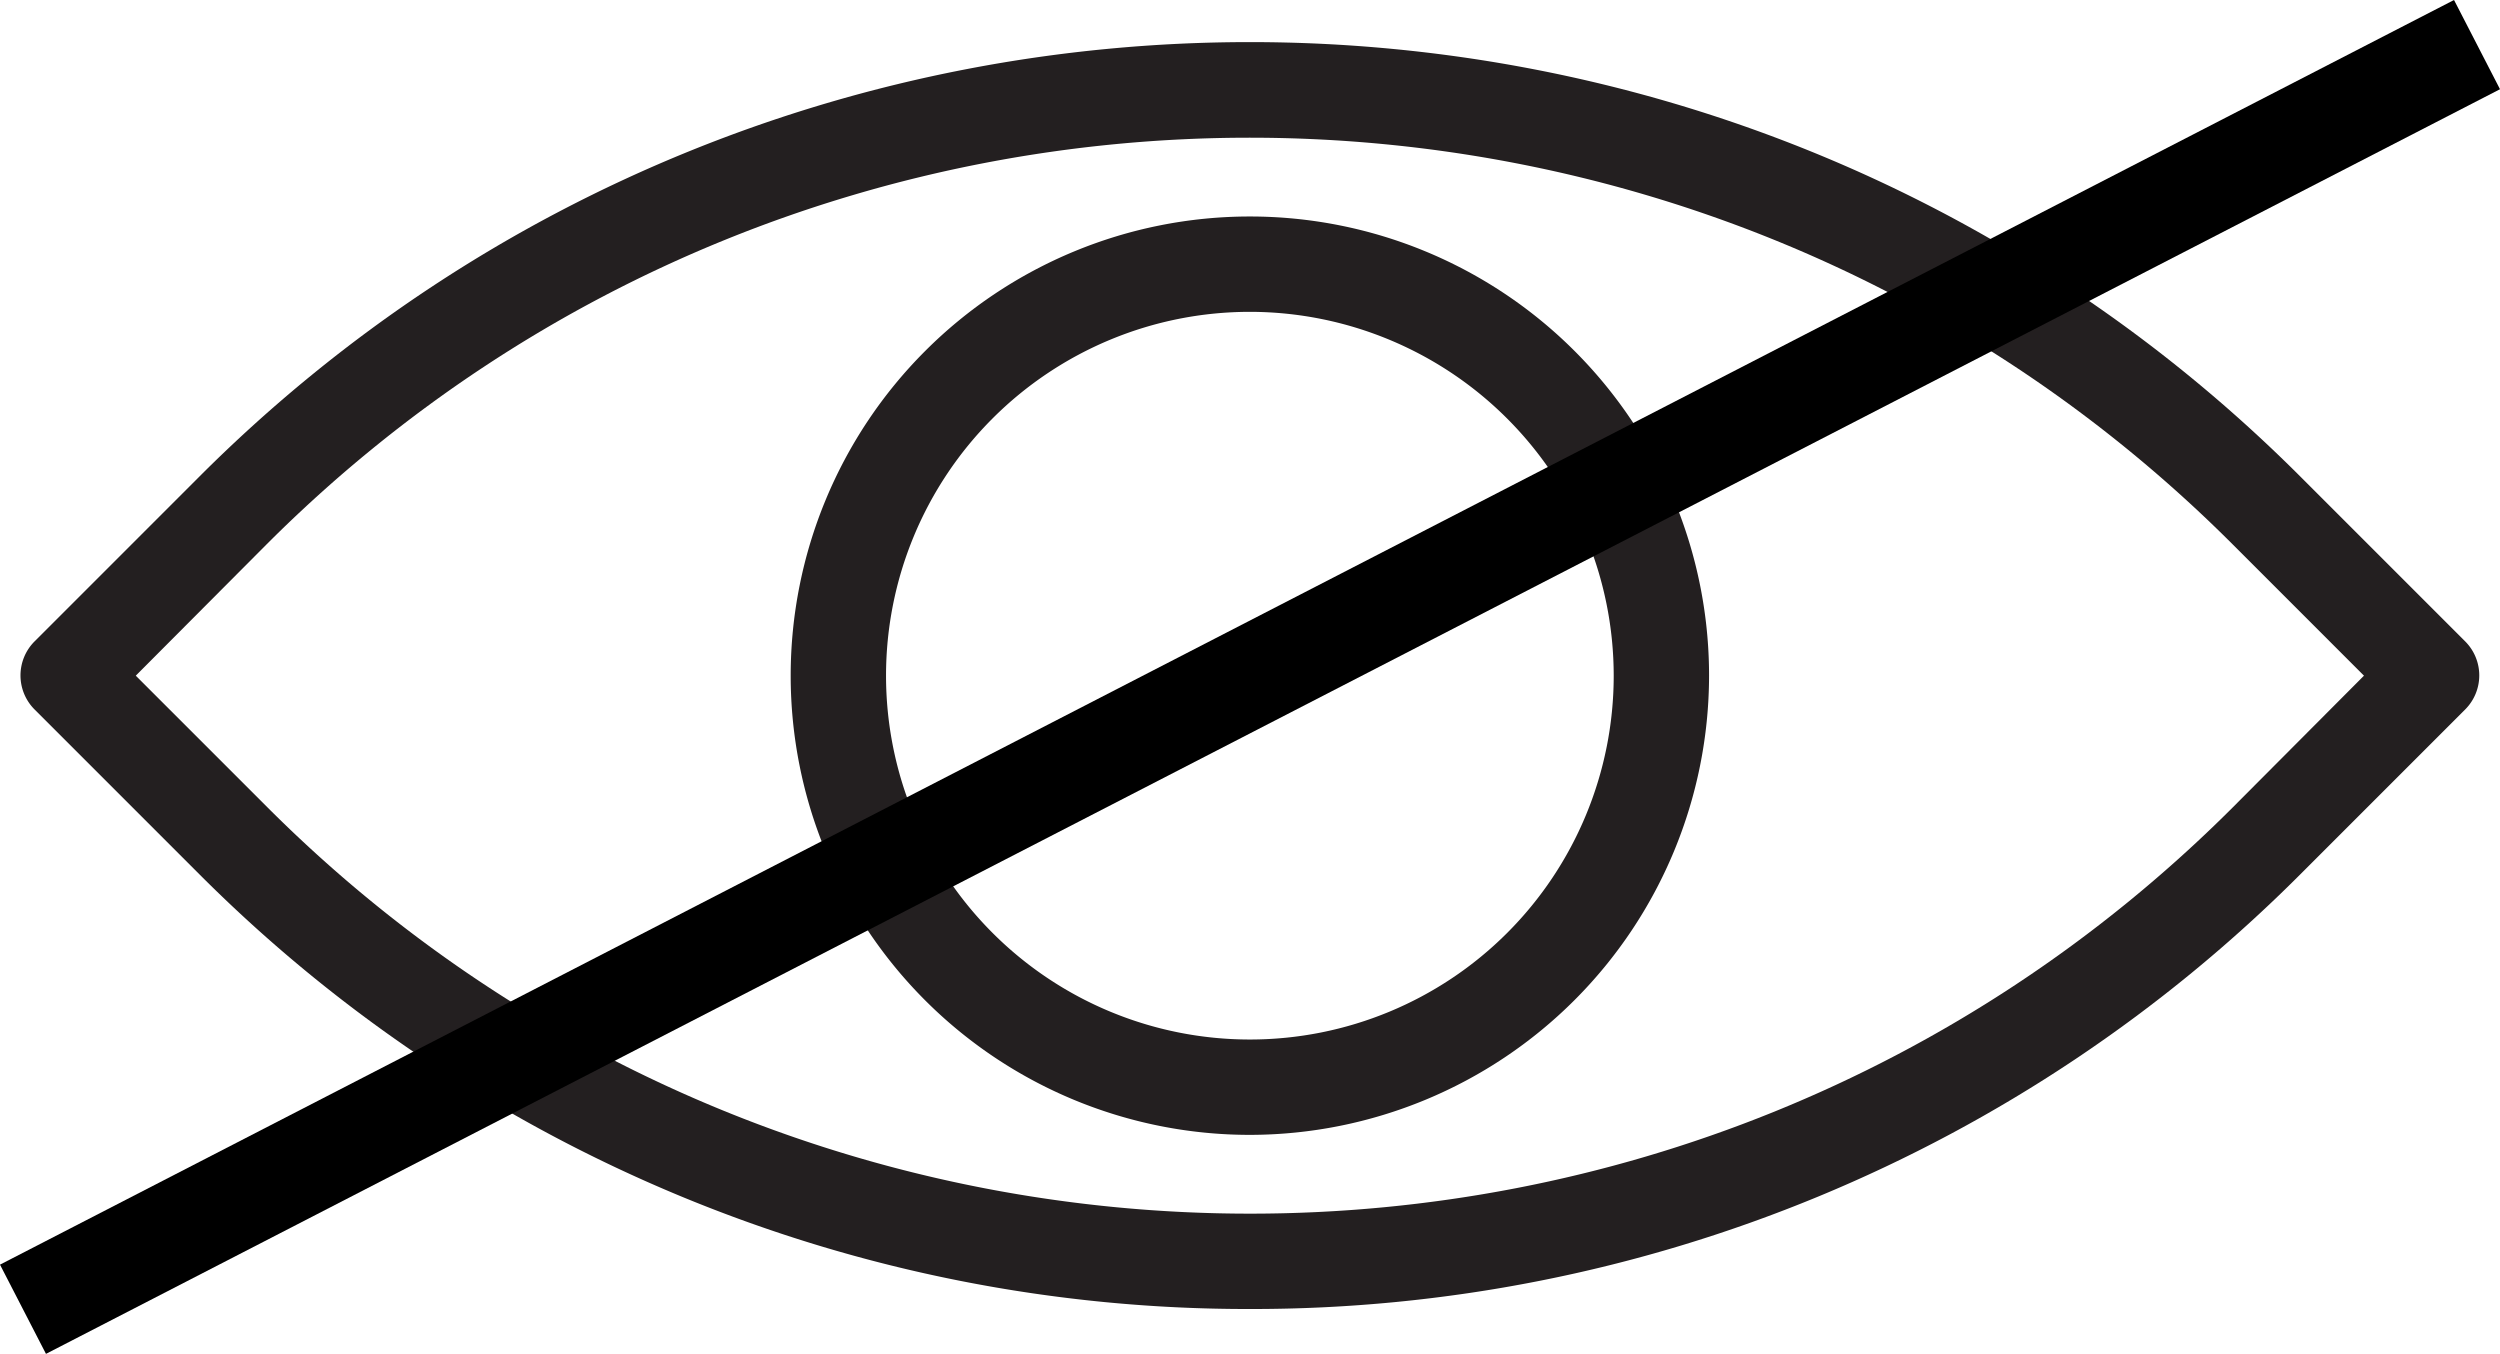 <svg xmlns="http://www.w3.org/2000/svg" width="498.162" height="269.778" viewBox="0 0 498.162 269.778">
  <g id="Group_44" data-name="Group 44" transform="translate(5185.081 -1008.611)">
    <g id="eye-svgrepo-com" transform="translate(-5192.025 887.25)">
      <g id="Group_43" data-name="Group 43">
        <path id="Path_50" data-name="Path 50" d="M34,256l26.2,26.2c108,108,283.7,108,391.7,0L478,256l-26.2-26.2c-108-108-283.7-108-391.7,0L34,256ZM256,382.2A295.127,295.127,0,0,1,46.7,295.6L13.8,262.7a9.6,9.6,0,0,1,0-13.5l32.9-32.9c115.4-115.4,303.2-115.4,418.6,0l32.9,32.9a9.6,9.6,0,0,1,0,13.5l-32.9,32.9A295.127,295.127,0,0,1,256,382.2Z" fill="#231f20"/>
        <path id="Path_51" data-name="Path 51" d="M256,183.5A72.5,72.5,0,1,0,328.5,256,72.552,72.552,0,0,0,256,183.5Zm0,164A91.5,91.5,0,1,1,347.5,256,91.608,91.608,0,0,1,256,347.5Z" fill="#231f20"/>
      </g>
    </g>
    <line id="Line_17" data-name="Line 17" y1="252" x2="489" transform="translate(-5180.5 1017.5)" fill="none" stroke="#000" stroke-width="20"/>
  </g>
</svg>
